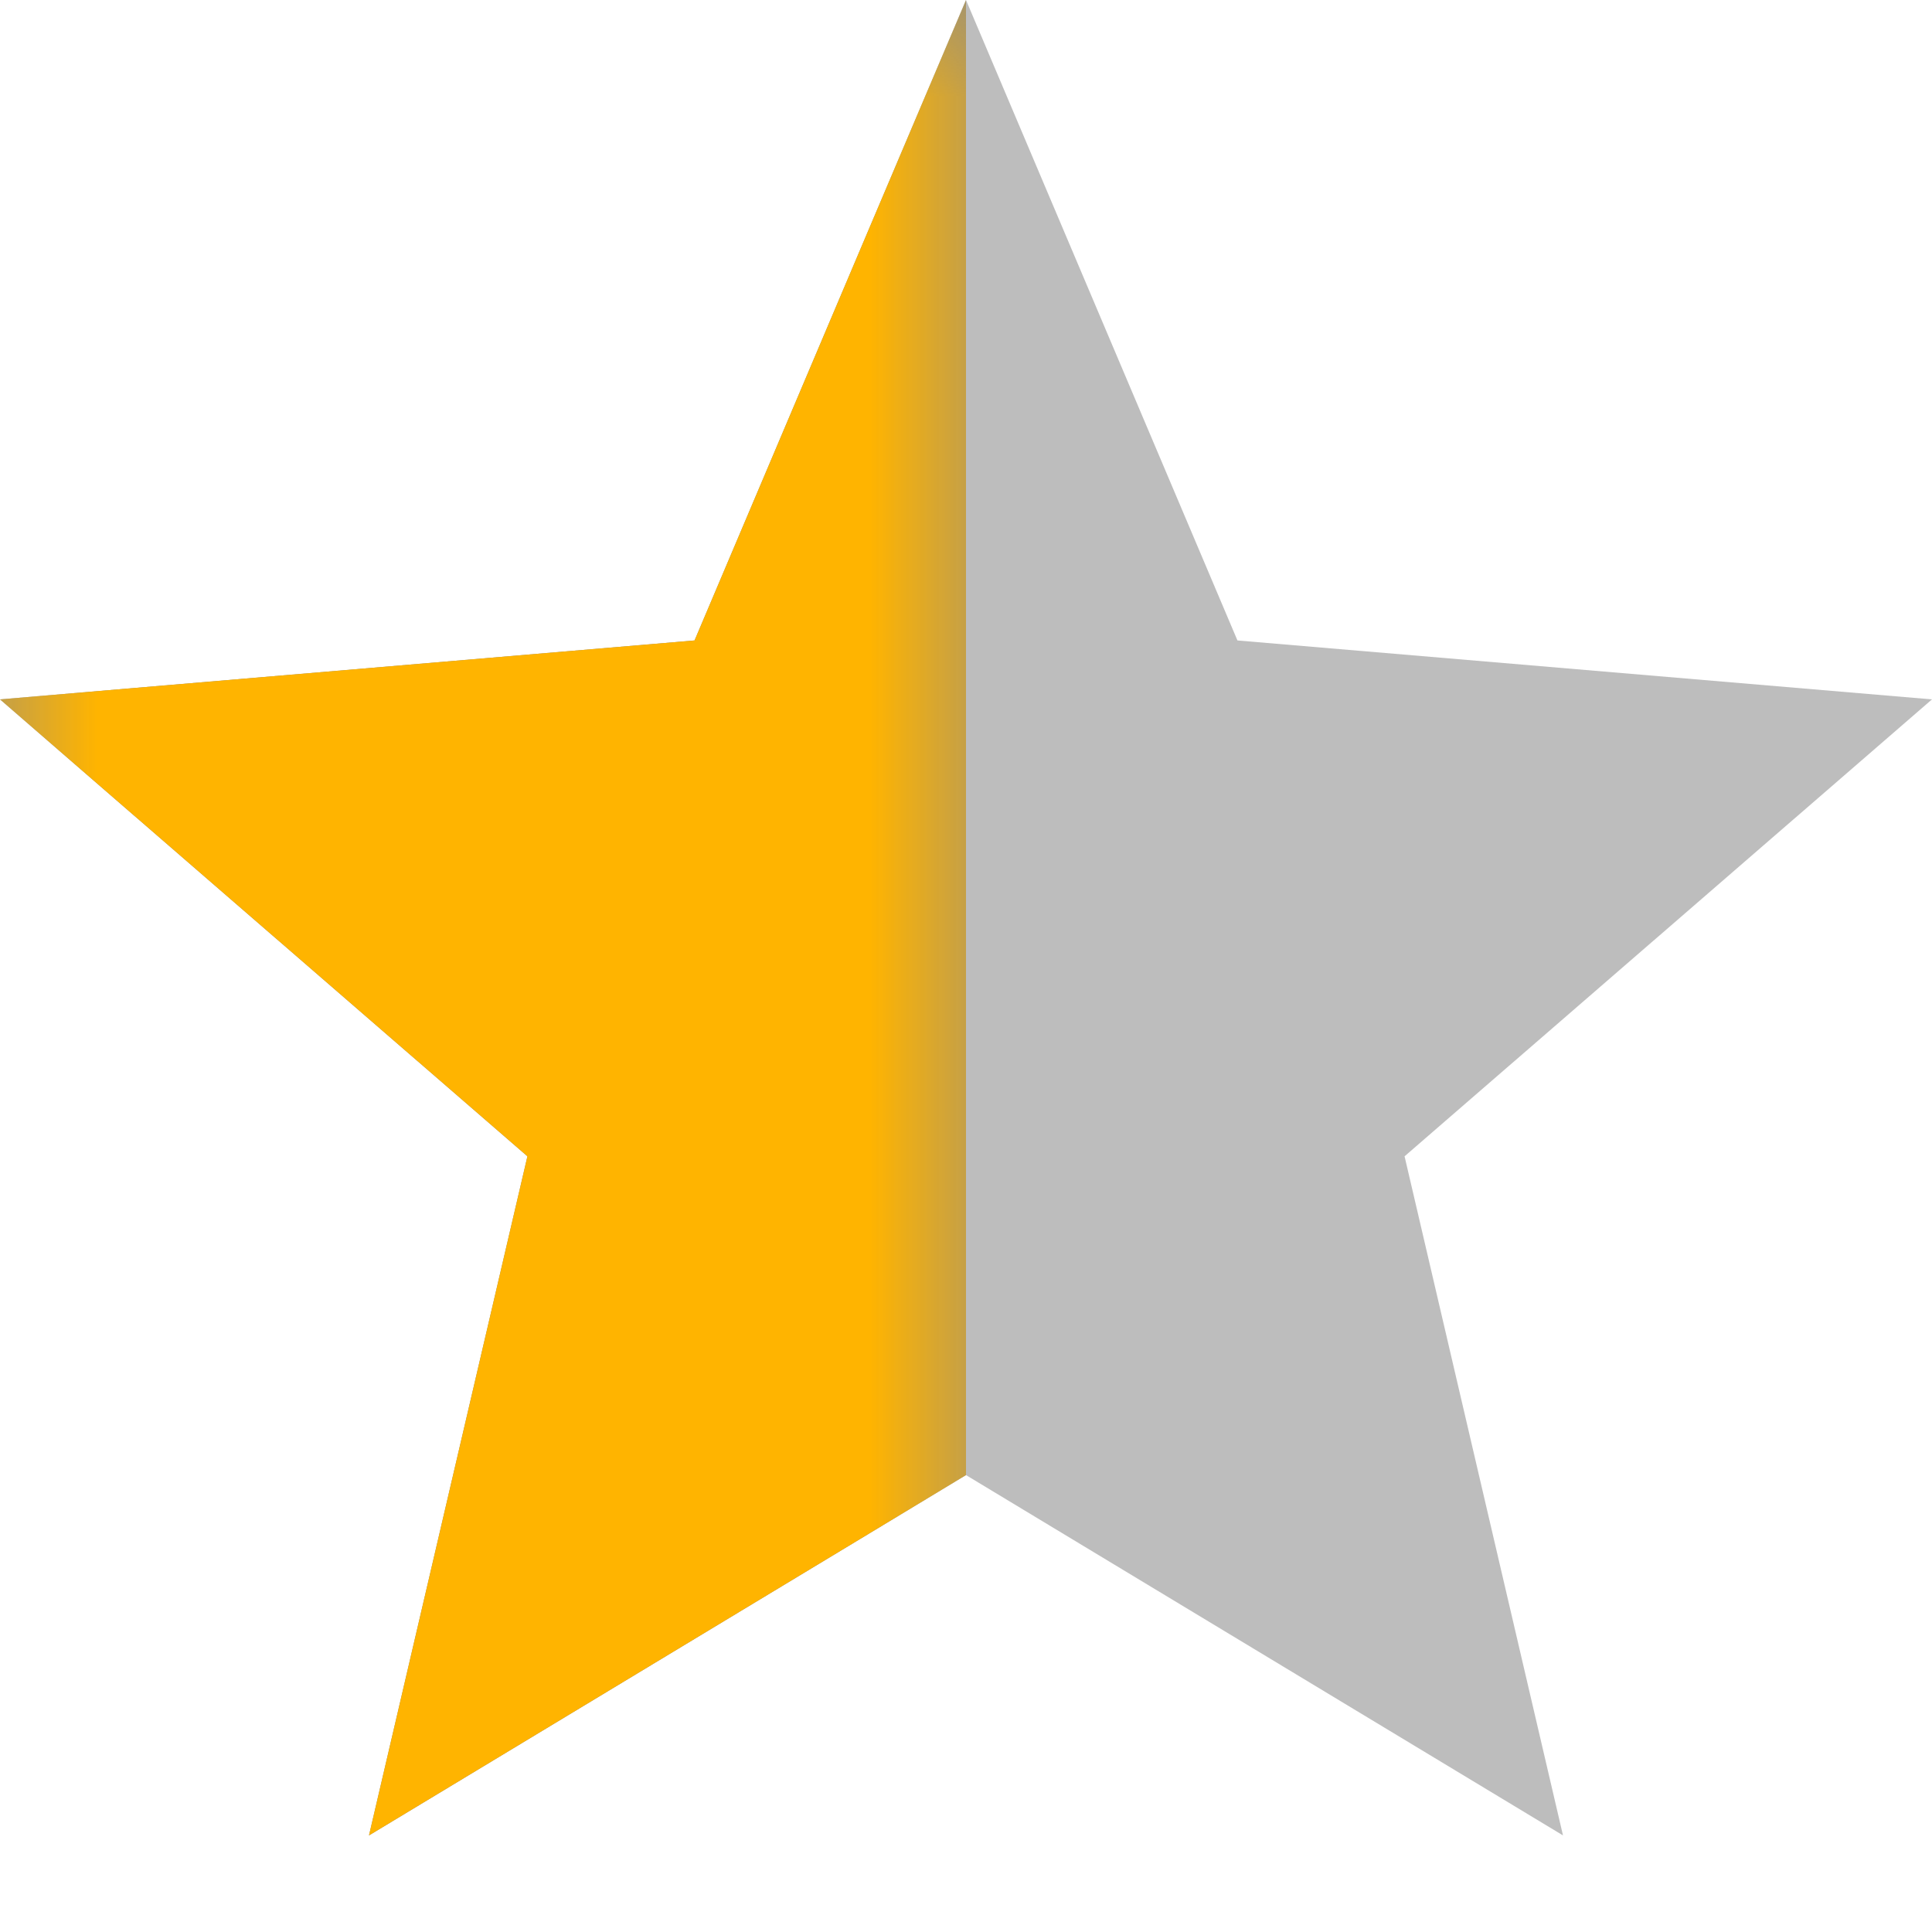 <svg width="10" height="10" viewBox="0 0 10 10" fill="none" xmlns="http://www.w3.org/2000/svg">
<path d="M5 7.635L8.09 9.5L7.27 5.985L10 3.62L6.405 3.315L5 0L3.595 3.315L0 3.62L2.73 5.985L1.91 9.5L5 7.635Z" fill="black" fill-opacity="0.26"/>
<g clip-path="url(#clip0_1_13)">
<path d="M5 7.635L8.09 9.5L7.27 5.985L10 3.62L6.405 3.315L5 0L3.595 3.315L0 3.62L2.73 5.985L1.91 9.5L5 7.635Z" fill="black" fill-opacity="0.26"/>
<mask id="mask0_1_13" style="mask-type:alpha" maskUnits="userSpaceOnUse" x="0" y="0" width="5" height="10">
<path d="M5 0H0V10H5V0Z" fill="#C4C4C4"/>
</mask>
<g mask="url(#mask0_1_13)">
<path d="M10 3.62L6.405 3.31L5 0L3.595 3.315L0 3.62L2.73 5.985L1.91 9.5L5 7.635L8.09 9.5L7.275 5.985L10 3.62ZM5 6.7V2.05L5.855 4.07L8.045 4.26L6.385 5.7L6.885 7.84L5 6.7Z" fill="#FFB400"/>
</g>
</g>
<defs>
<clipPath id="clip0_1_13">
<rect width="5" height="10" fill="white"/>
</clipPath>
</defs>
</svg>
